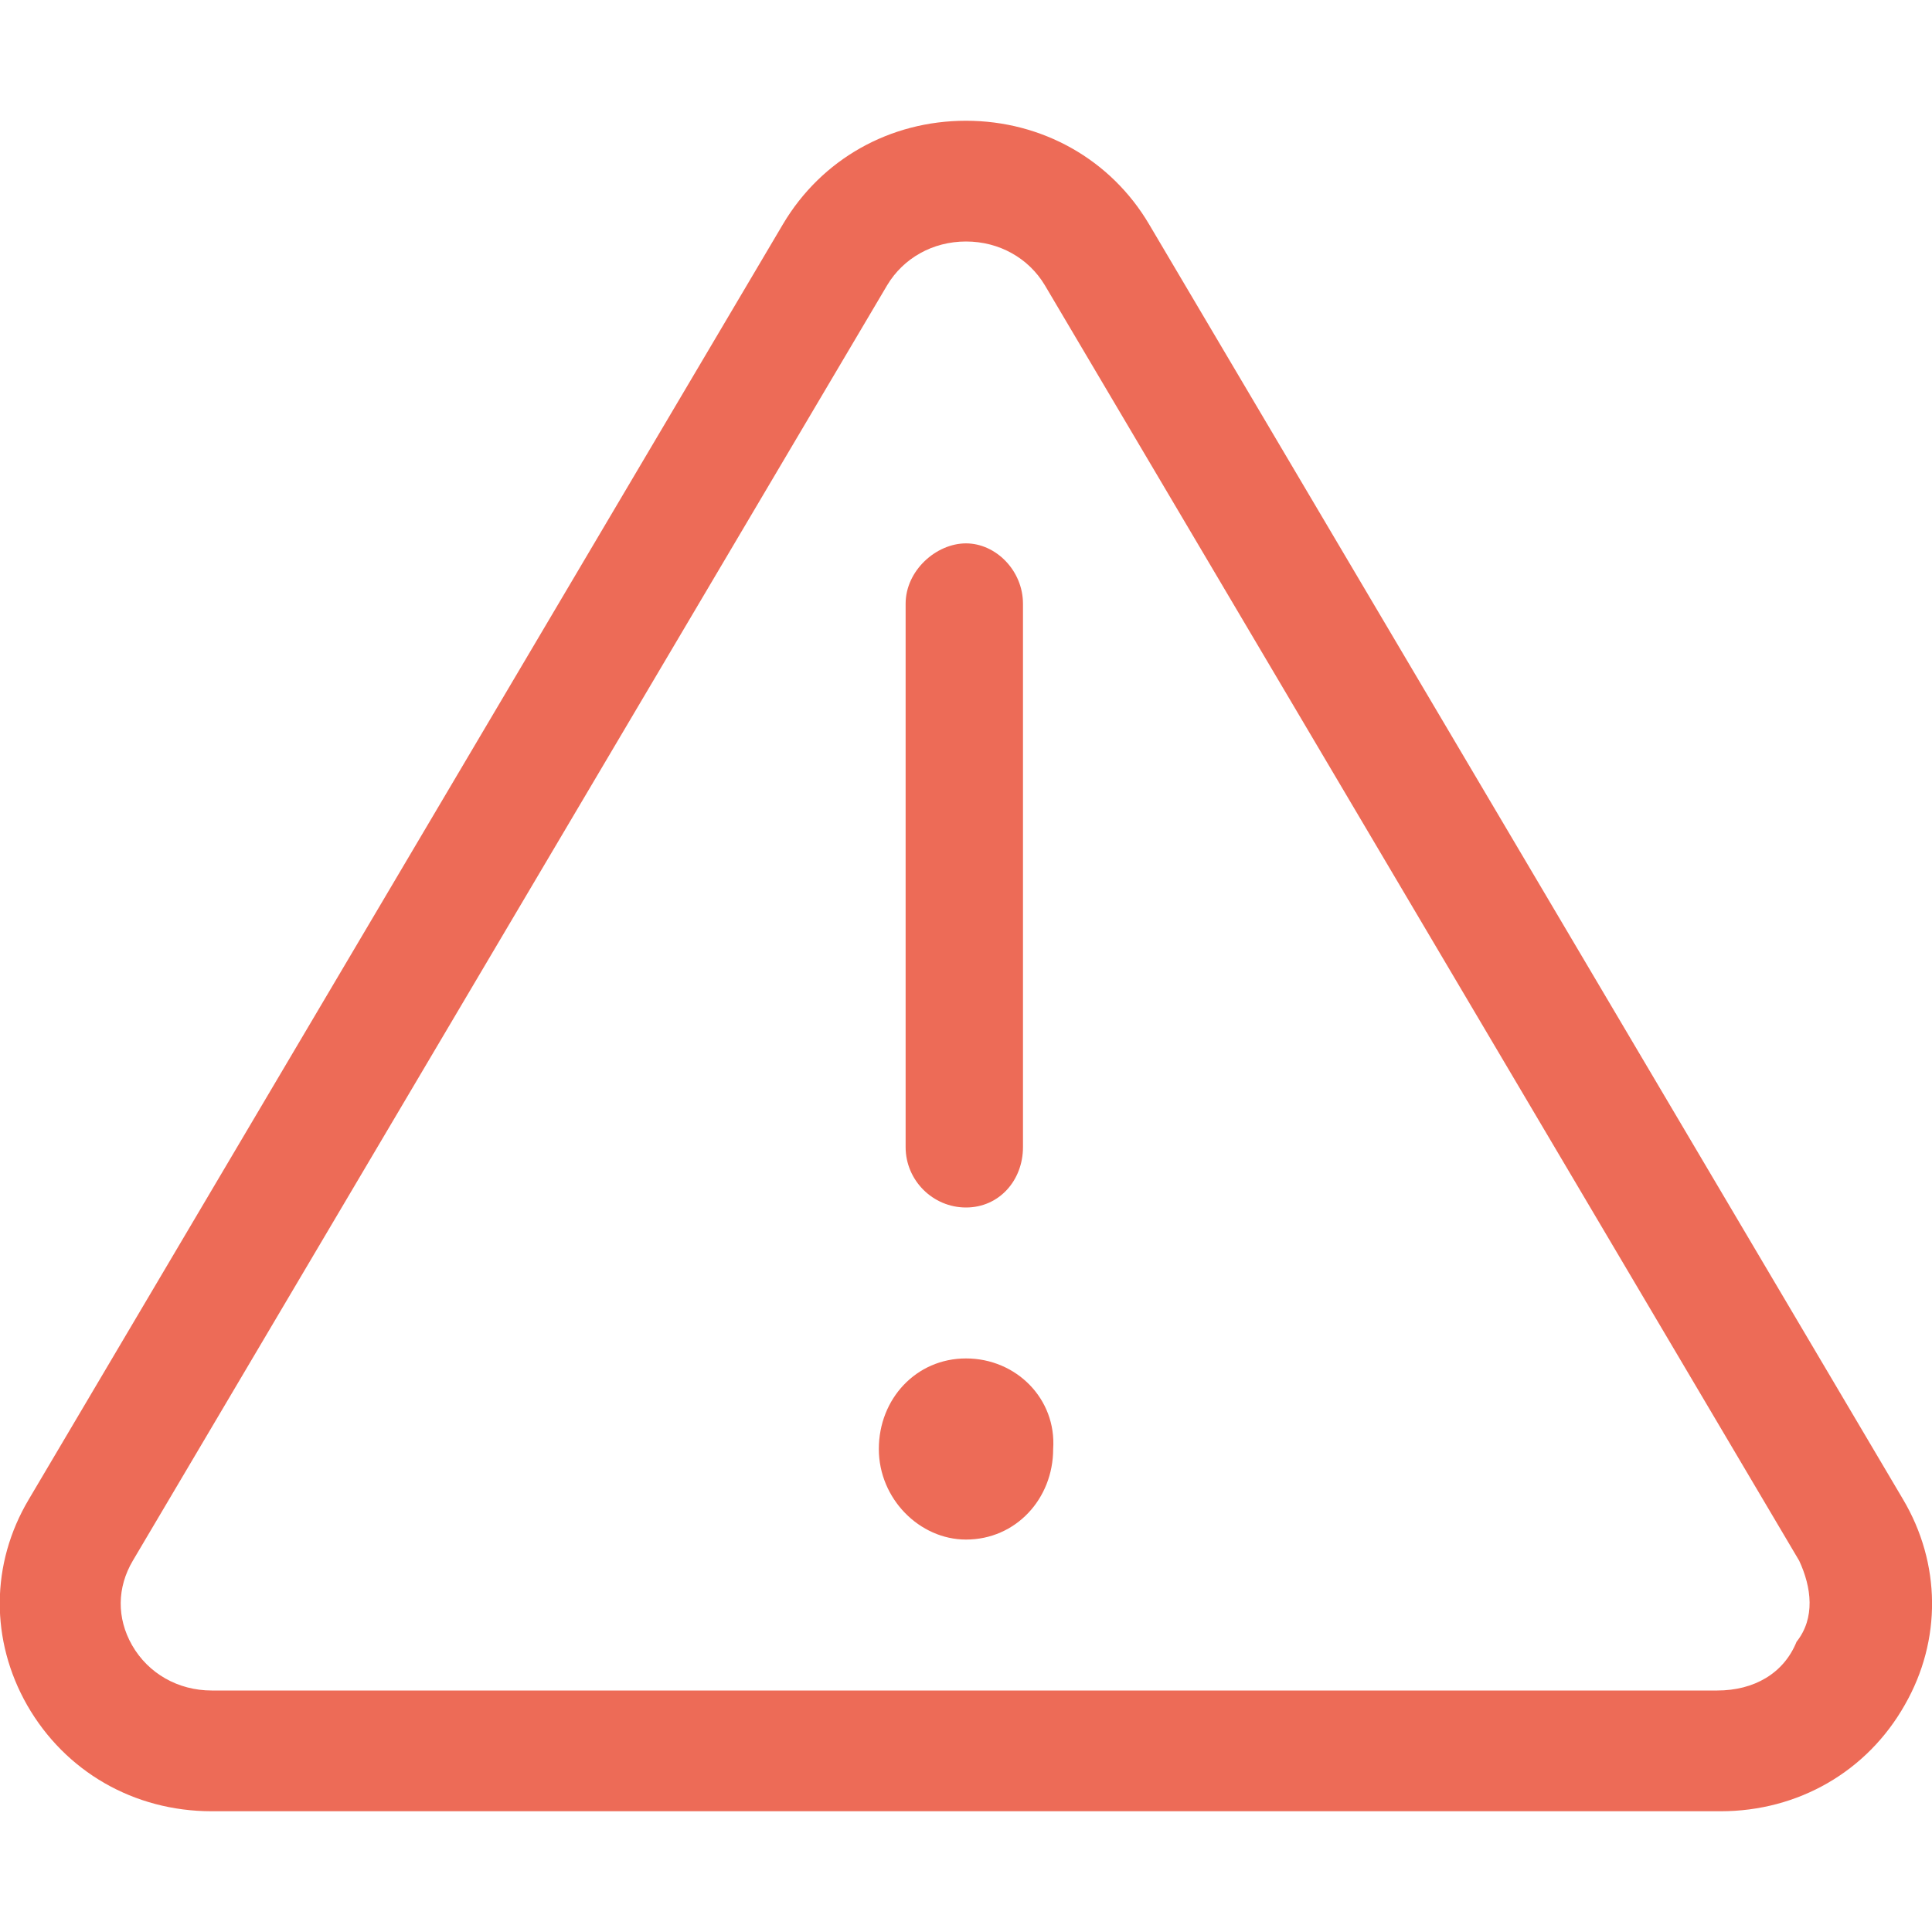 <?xml version="1.0" encoding="utf-8"?>
<!-- Generator: Adobe Illustrator 26.5.0, SVG Export Plug-In . SVG Version: 6.00 Build 0)  -->
<svg version="1.1" id="Layer_1" xmlns="http://www.w3.org/2000/svg" xmlns:xlink="http://www.w3.org/1999/xlink" x="0px" y="0px"
	 viewBox="0 0 512 512" style="enable-background:new 0 0 512 512;" xml:space="preserve">
<style type="text/css">
	.st0{fill:#ED6B57;}
</style>
<path class="st0" d="M256,360c-13.2,0-23.1,10.7-23.1,24c0,13.2,10.8,24,23.1,24c13.2,0,23.1-10.8,23.1-24
	C280,370.7,269.3,360,256,360z M256,320c8.8,0,15.1-7.2,15.1-16V160c0-8.8-7.2-16-15.1-16s-16,7.2-16,16v144
	C240,312.8,247.2,320,256,320z M504.3,397.3L304.5,59.4C294.4,42.3,276.2,32,256,32c-20.2,0-38.3,10.2-48.5,27.4L7.6,397.4
	c-10.1,17-10.2,37.3-0.4,54.5C17.3,469.5,35.5,480,56.1,480H456c20.5,0,38.8-10.5,48.8-28.2C514.6,434.7,514.4,414.3,504.3,397.3z
	 M476.1,435.1c-3.4,8.4-11.3,12.9-21,12.9h-399c-8.9,0-16.8-4.5-21.1-12c-4.1-7.2-4-15.3,0.2-22.4l199.9-338
	C239.4,68.4,247.2,64,256,64c0,0,0,0,0,0c8.8,0,16.6,4.4,20.9,11.6l199.9,338C480.1,420.7,481.1,428.8,476.1,435.1z"/>
</svg>
